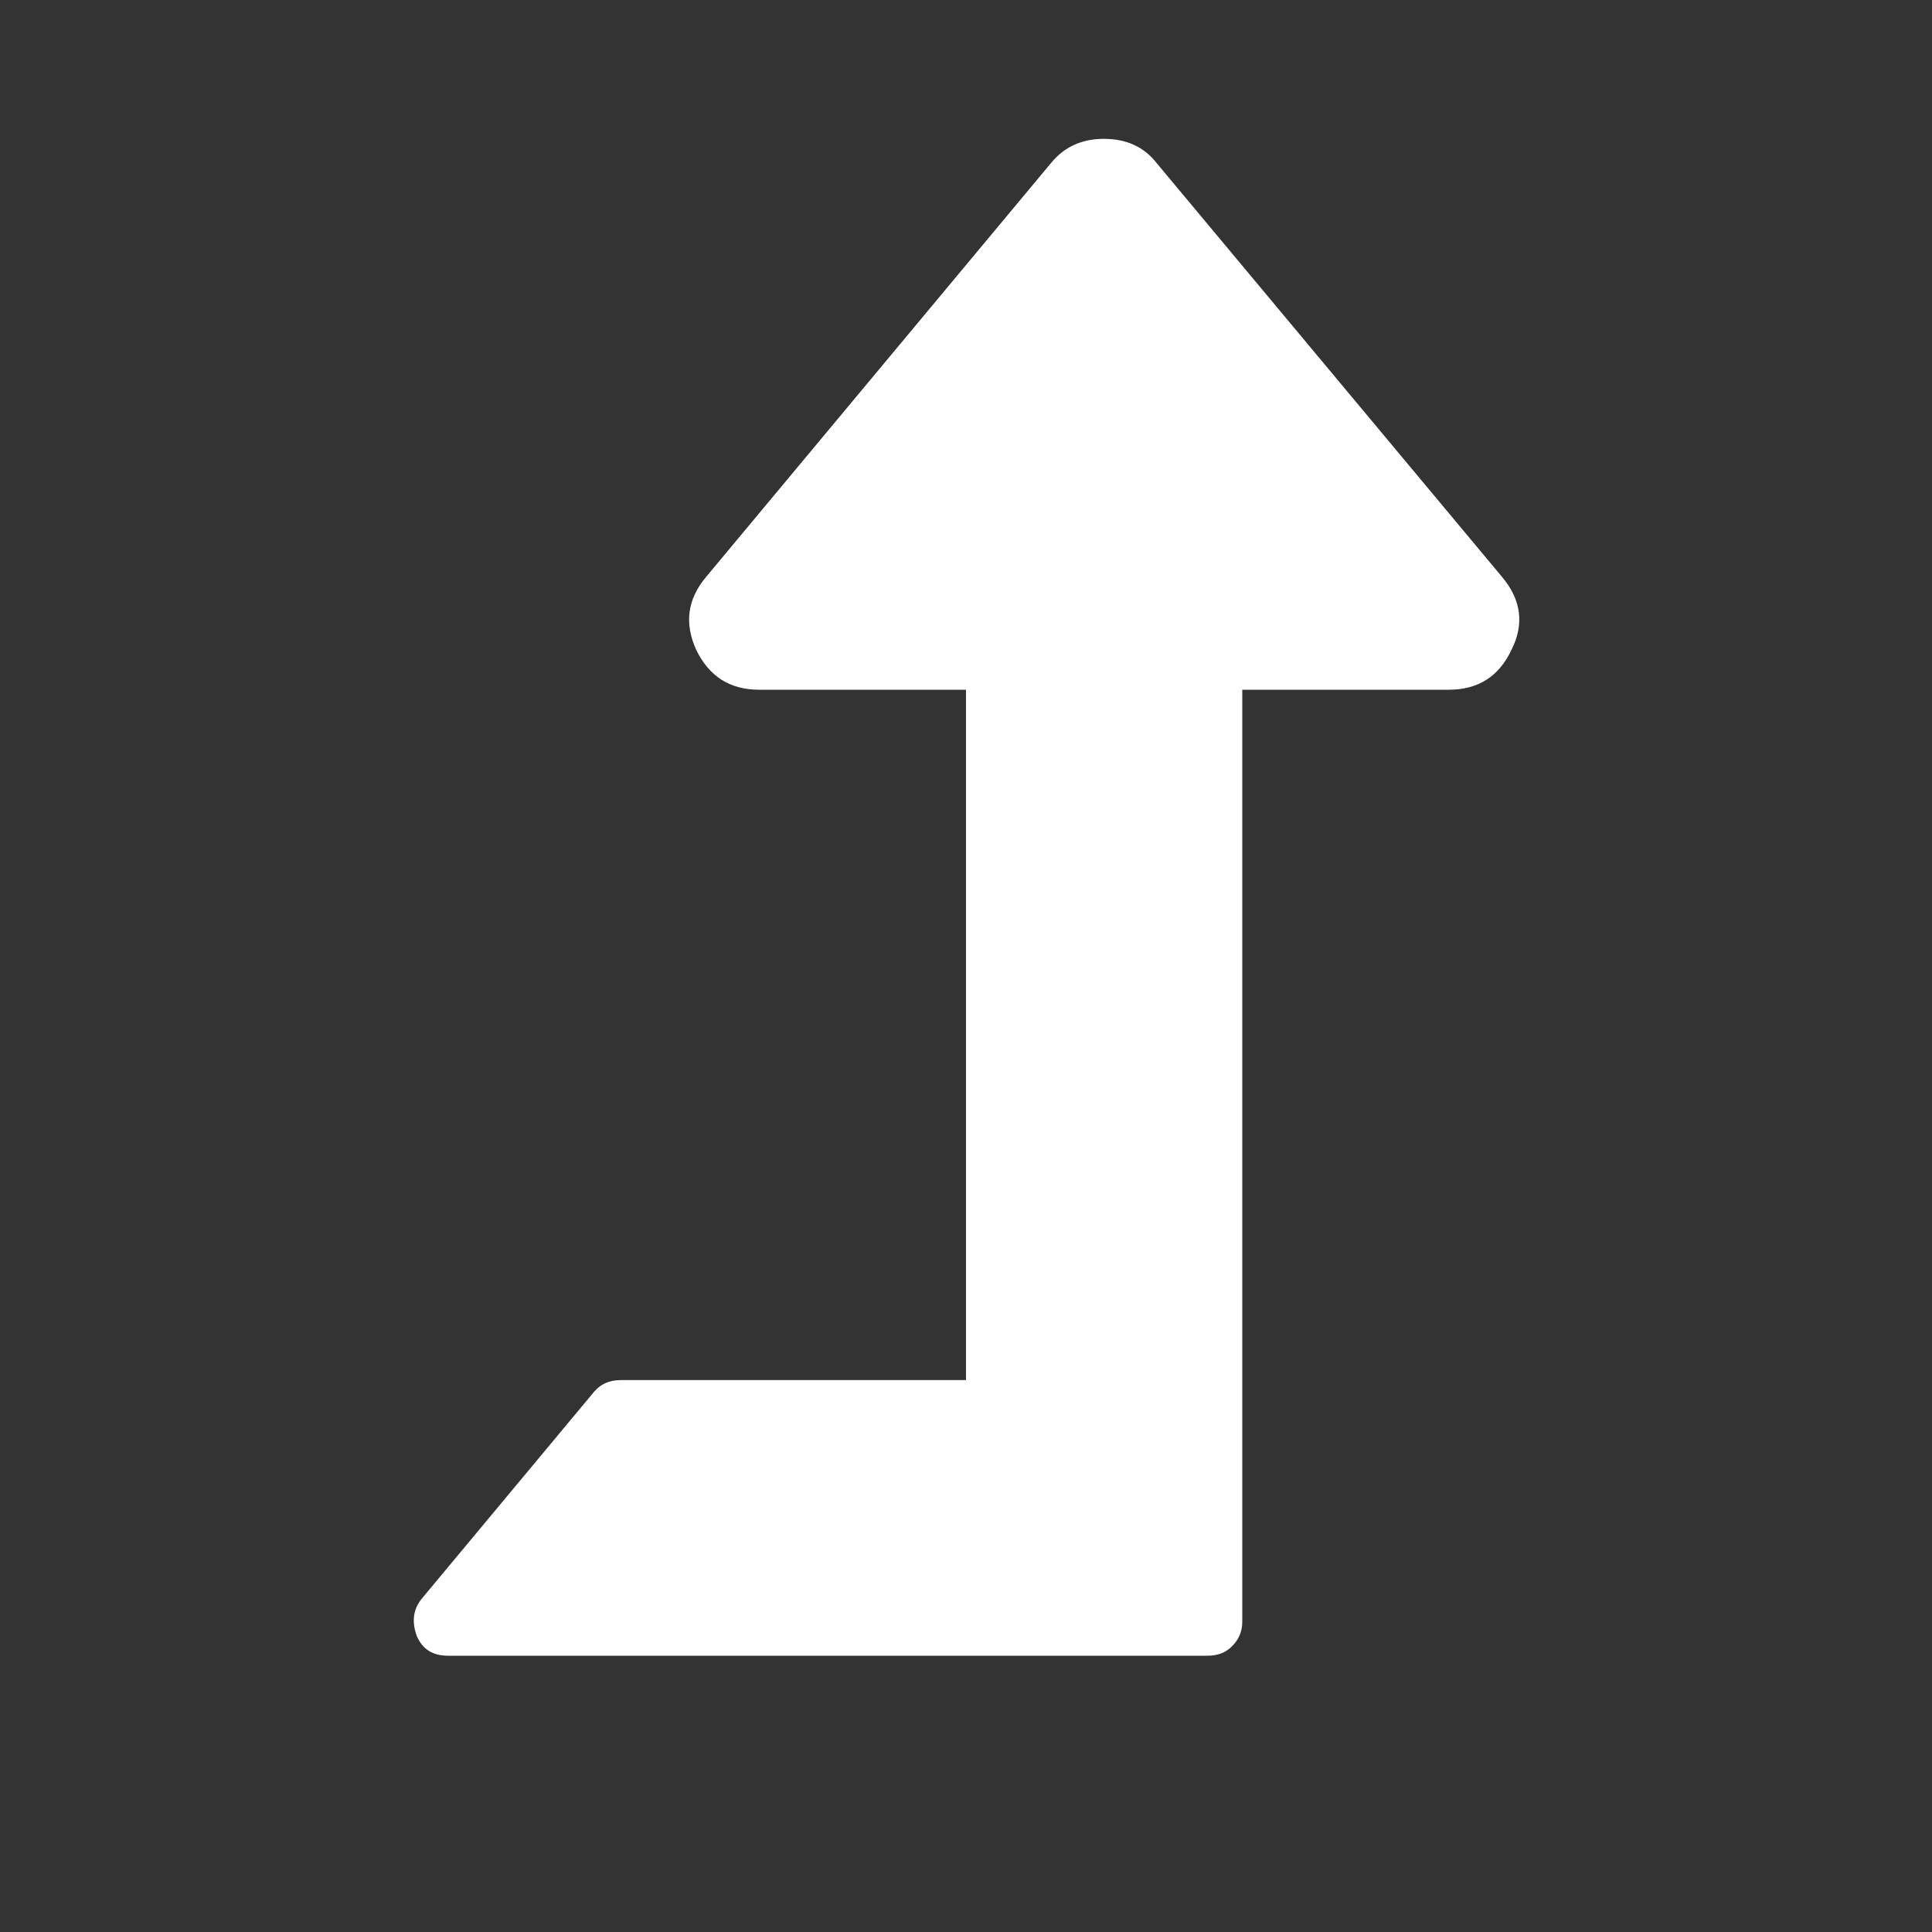 <svg xmlns="http://www.w3.org/2000/svg" xlink="http://www.w3.org/1999/xlink" width="20px" height="20px" viewBox="0 0 15 15" version="1.1">
  <rect x="0" y="0" width="15" height="15" fill="#333333" stroke="none"/>
  <g id="surface1">
    <path d="M 11.734 5.047 C 11.637 5.254 11.473 5.355 11.25 5.355 L 9.645 5.355 L 9.645 12.59 C 9.645 12.668 9.617 12.73 9.566 12.781 C 9.516 12.832 9.453 12.855 9.375 12.855 L 3.48 12.855 C 3.363 12.855 3.285 12.809 3.238 12.707 C 3.195 12.594 3.207 12.496 3.273 12.414 L 4.613 10.805 C 4.664 10.746 4.73 10.715 4.82 10.715 L 7.5 10.715 L 7.5 5.355 L 5.895 5.355 C 5.668 5.355 5.508 5.254 5.406 5.047 C 5.312 4.84 5.336 4.652 5.484 4.477 L 8.16 1.266 C 8.262 1.141 8.398 1.078 8.57 1.078 C 8.746 1.078 8.883 1.141 8.98 1.266 L 11.66 4.477 C 11.812 4.656 11.836 4.848 11.734 5.047 Z M 11.734 5.047 " fill="#FFFFFF"/>
  </g>
</svg>